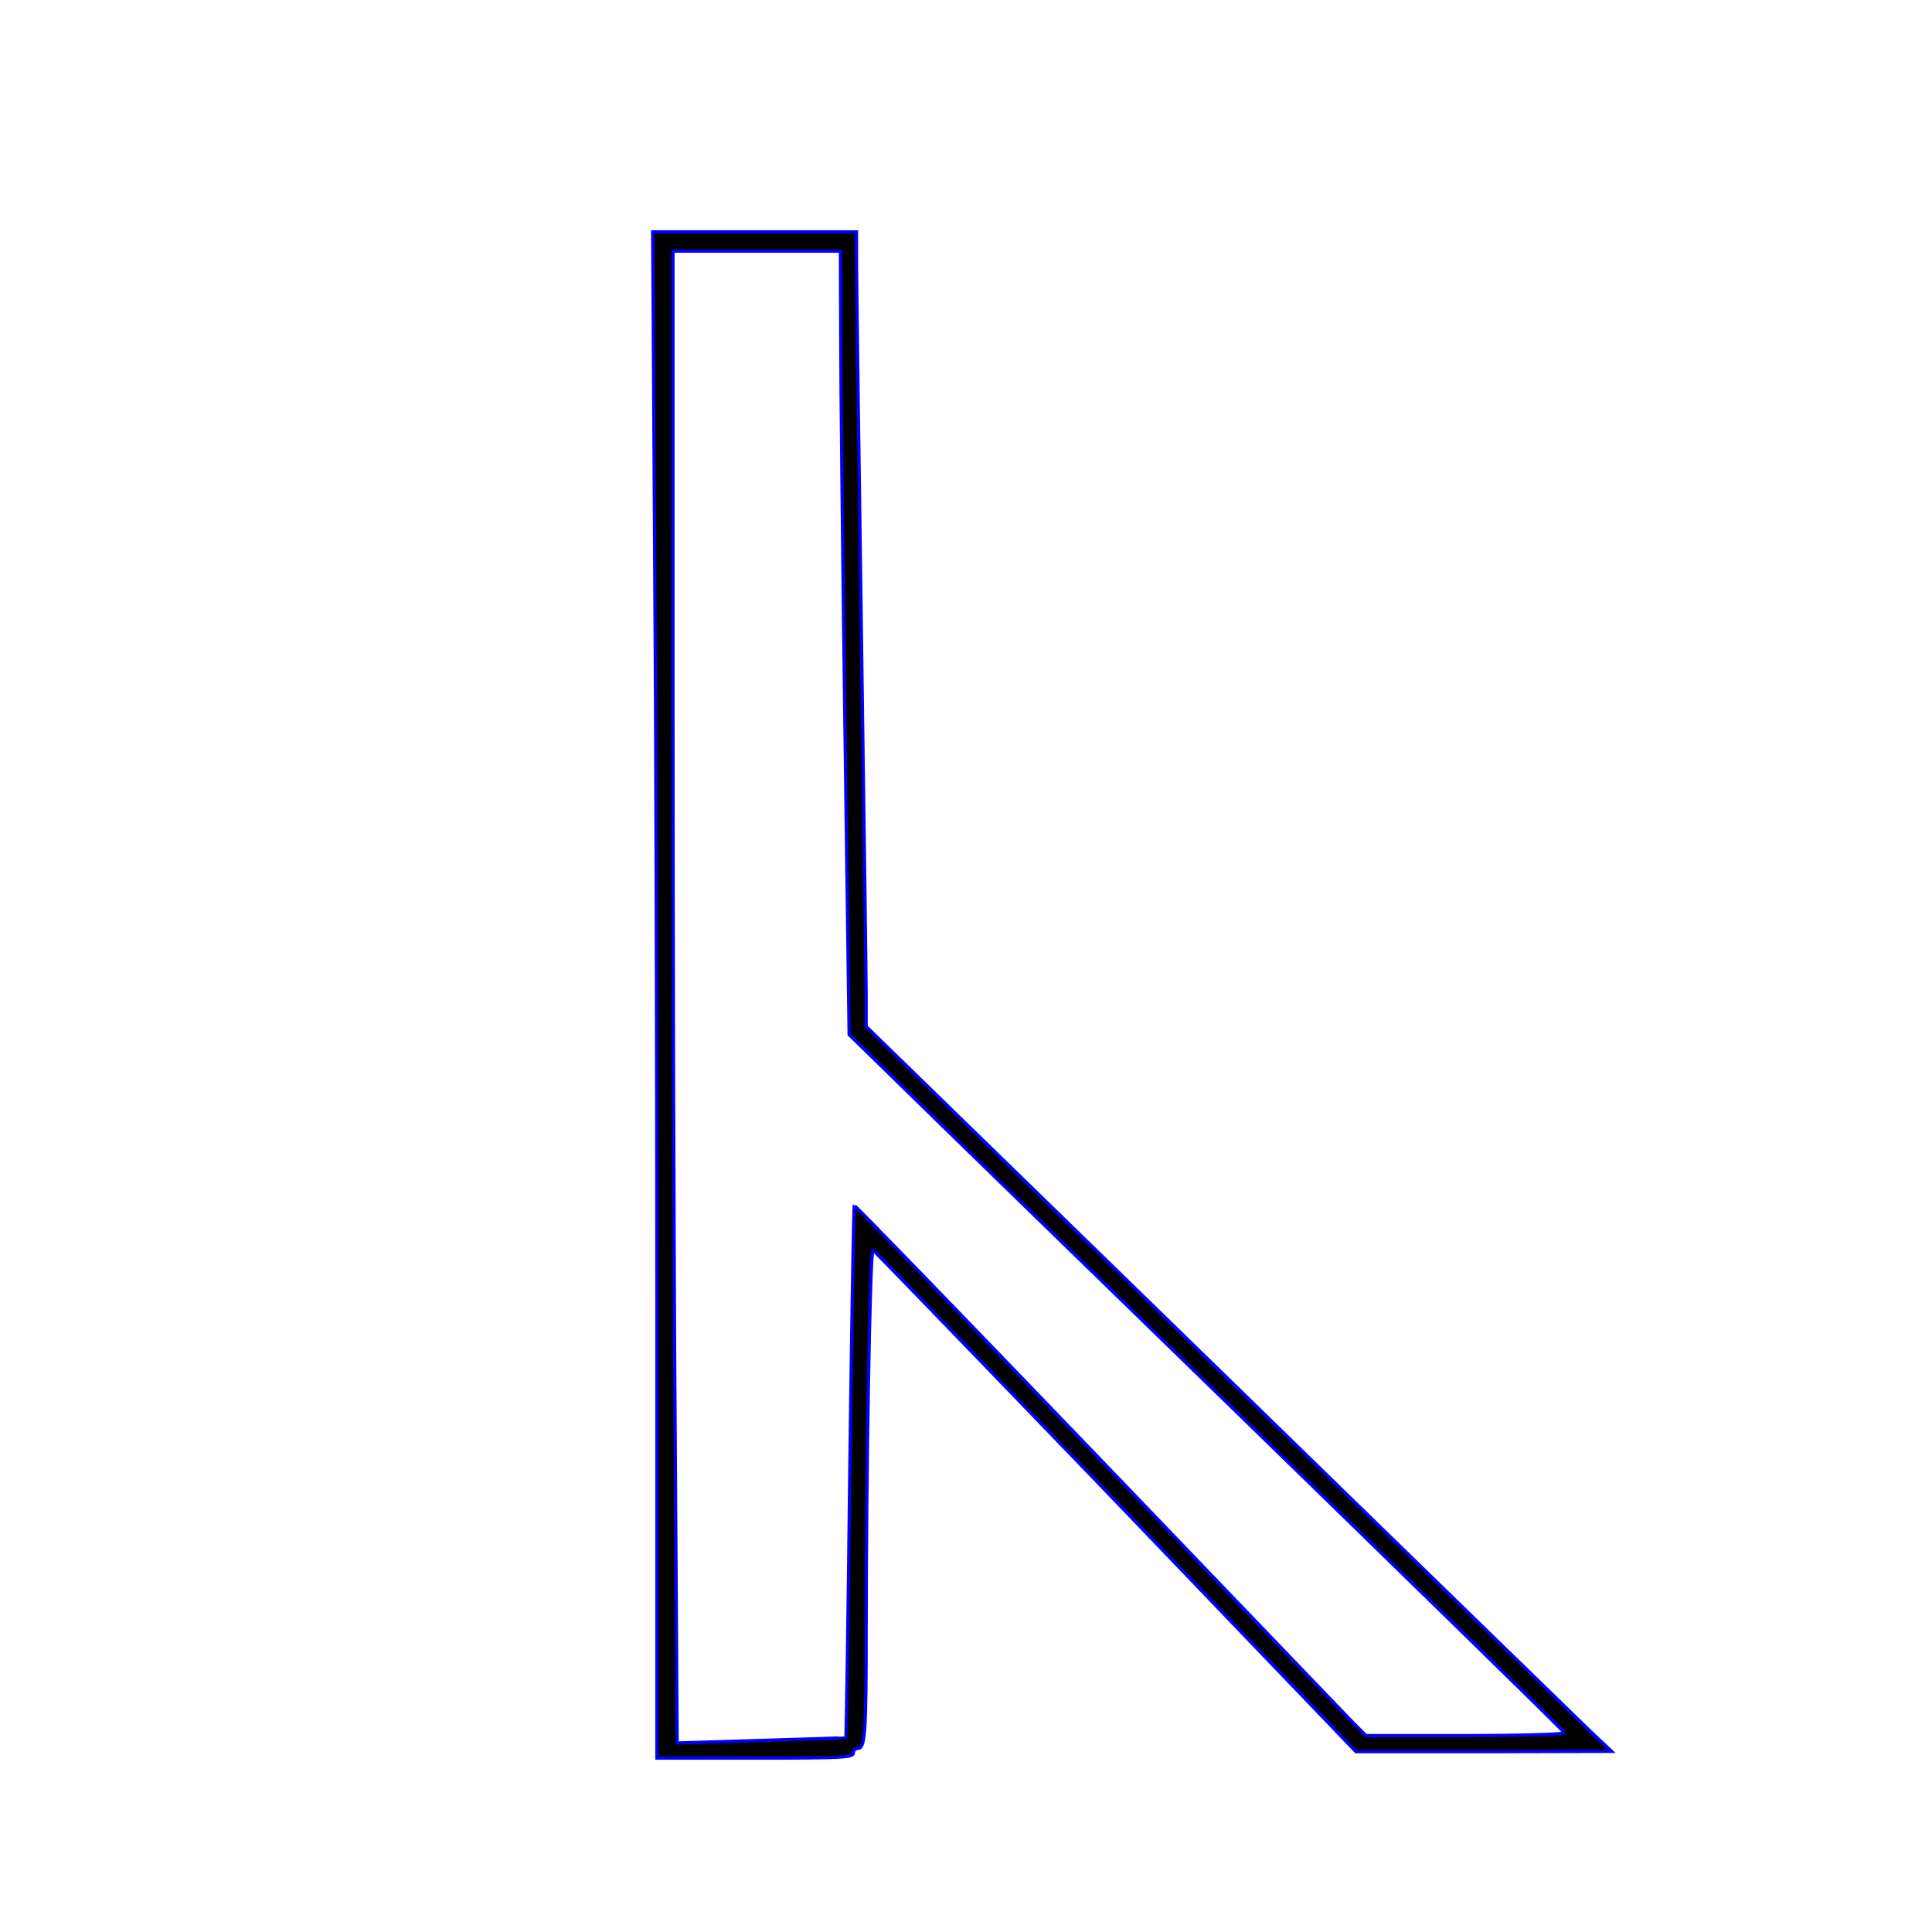 <?xml version='1.0' encoding='utf-8'?>
<svg xmlns="http://www.w3.org/2000/svg" version="1.0" width="600pt" height="600pt" viewBox="0 0 600 600" preserveAspectRatio="xMidYMid meet">
<g transform="translate(0,600) scale(0.1,-0.1)" fill="black" stroke="blue" stroke-width="10.0">
<path d="M2033 4298 c4 -541 7 -1607 7 -2370 l0 -1388 305 0 c264 0 305 2 305 15 0 8 6 15 14 15 23 0 26 49 26 370 0 481 12 1181 21 1178 4 -2 343 -353 754 -780 l746 -778 397 0 397 1 -71 67 c-38 37 -559 543 -1157 1126 l-1087 1058 0 92 c0 50 -7 564 -15 1141 -8 578 -15 1092 -15 1143 l0 92 -317 0 -316 0 6 -982z m578 660 c0 -145 6 -692 13 -1217 l13 -954 129 -126 c71 -70 570 -556 1109 -1080 539 -525 982 -957 983 -962 2 -5 -134 -9 -306 -9 l-310 0 -39 39 c-21 22 -377 393 -792 825 -415 432 -756 784 -758 782 -2 -2 -8 -374 -14 -827 -5 -452 -11 -824 -12 -825 -1 -1 -119 -5 -263 -9 l-261 -8 -6 933 c-4 513 -7 1556 -7 2317 l0 1383 260 0 260 0 1 -262z" stroke-width="10.0" stroke="blue" fill="black" />
</g>
</svg>